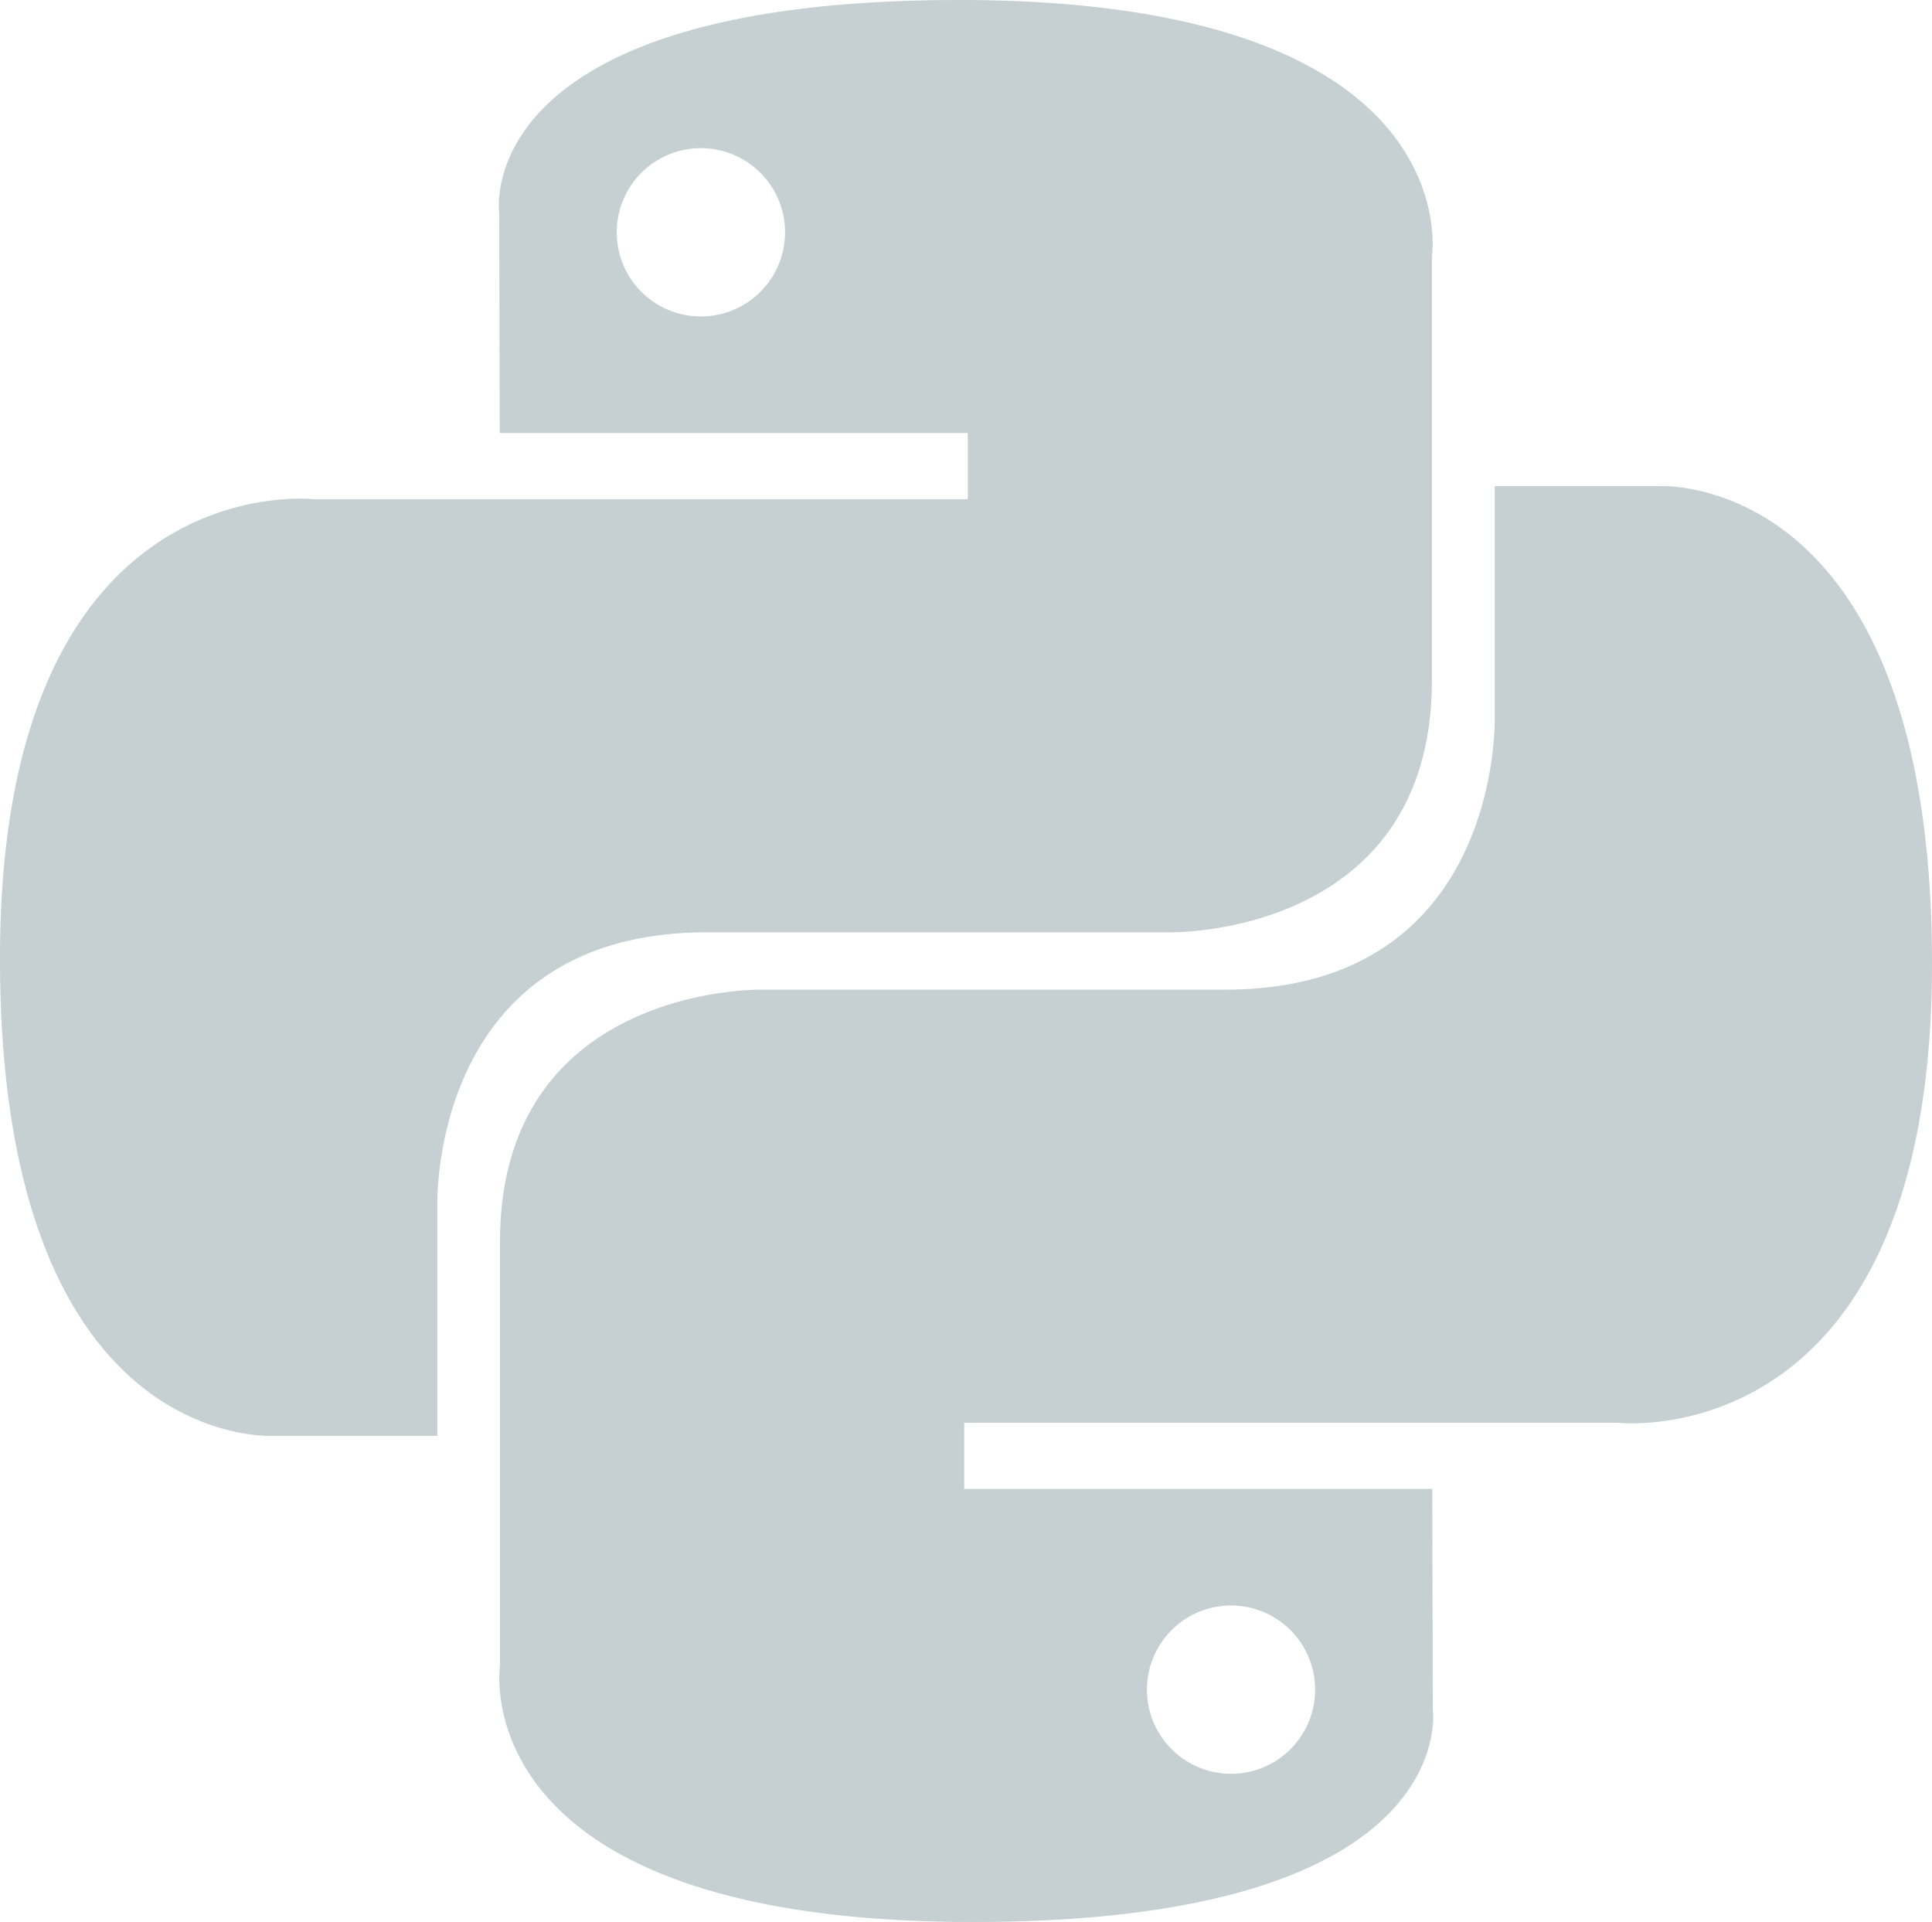 <svg xmlns="http://www.w3.org/2000/svg" width="80.419" height="80" viewBox="0 0 80.419 80"><g transform="translate(70.999 -156.355)"><path d="M-31.079,156.355c-20.416,0-19.141,8.853-19.141,8.853l.023,9.172h19.482v2.754h-27.22S-71,175.652-71,196.251s11.4,19.869,11.4,19.869h6.805v-9.559s-.366-11.4,11.221-11.4h19.322s10.856.175,10.856-10.492V167.029S-9.744,156.355-31.079,156.355Zm-10.743,6.167a3.5,3.5,0,0,1,3.5,3.5,3.5,3.5,0,0,1-3.5,3.505,3.5,3.5,0,0,1-3.505-3.505A3.5,3.5,0,0,1-41.822,162.522Z" fill="#c6cfd1"/><path d="M-30.5,236.355c20.416,0,19.141-8.854,19.141-8.854l-.023-9.172H-30.864v-2.754h27.22S9.42,217.057,9.42,196.458s-11.4-19.869-11.4-19.869h-6.8v9.559s.366,11.4-11.221,11.4H-39.33s-10.856-.175-10.856,10.492V225.68S-51.834,236.355-30.5,236.355Zm10.743-6.168a3.5,3.5,0,0,1-3.5-3.5,3.5,3.5,0,0,1,3.5-3.505,3.5,3.5,0,0,1,3.5,3.505A3.5,3.5,0,0,1-19.757,230.187Z" fill="#c6cfd1"/></g></svg>
